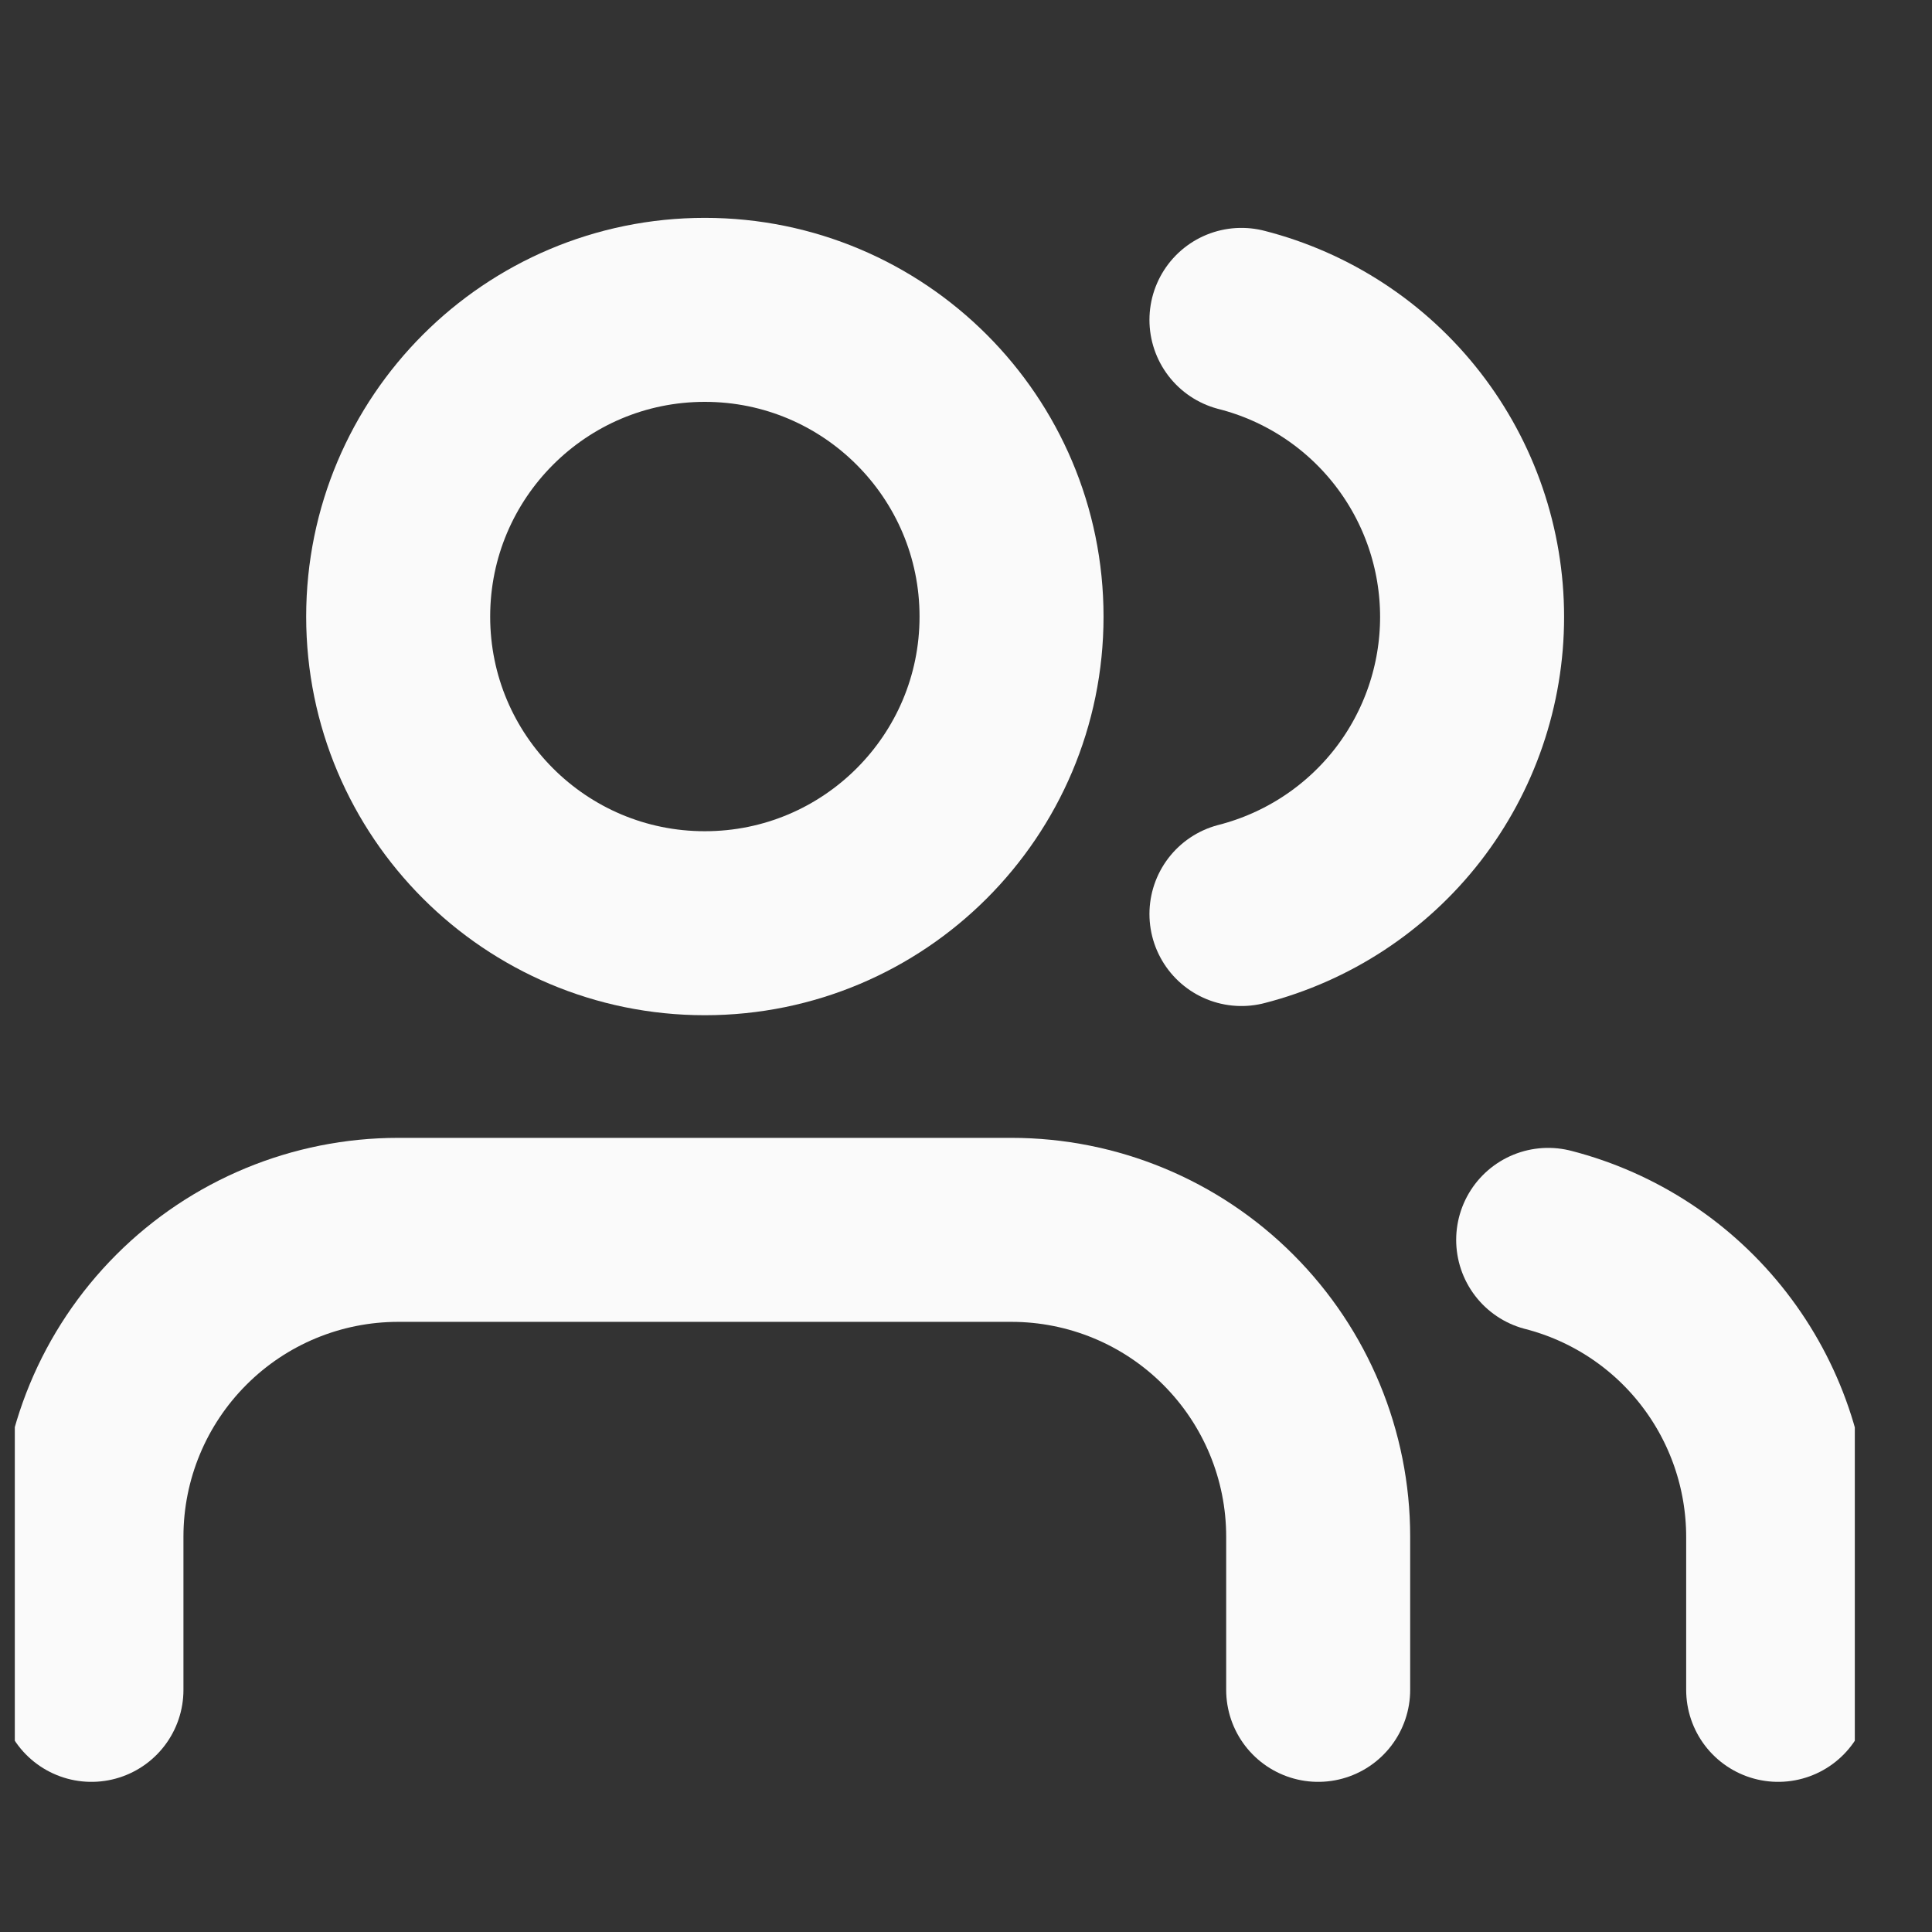 <svg width="21" height="21" viewBox="0 0 21 21" fill="none" xmlns="http://www.w3.org/2000/svg">
<rect x="0" y="0" width="21" height="21" fill="#333333" stroke="none"/>
<g clip-path="url(#clip0_10906_562)">
<path d="M14.328 18.368V16.702C14.328 15.818 13.976 14.97 13.351 14.345C12.726 13.719 11.878 13.368 10.994 13.368H4.328C3.444 13.368 2.596 13.719 1.971 14.345C1.346 14.97 0.994 15.818 0.994 16.702V18.368" stroke="#FAFAFA" stroke-width="2" stroke-linecap="round" stroke-linejoin="round"/>
<path d="M7.661 10.035C9.502 10.035 10.995 8.543 10.995 6.702C10.995 4.861 9.502 3.368 7.661 3.368C5.82 3.368 4.328 4.861 4.328 6.702C4.328 8.543 5.82 10.035 7.661 10.035Z" stroke="#FAFAFA" stroke-width="2" stroke-linecap="round" stroke-linejoin="round"/>
<path d="M19.328 18.368V16.702C19.327 15.963 19.081 15.245 18.629 14.662C18.177 14.078 17.543 13.661 16.828 13.477" stroke="#FAFAFA" stroke-width="2" stroke-linecap="round" stroke-linejoin="round"/>
<path d="M13.494 3.477C14.211 3.66 14.847 4.077 15.301 4.662C15.755 5.247 16.001 5.966 16.001 6.706C16.001 7.446 15.755 8.165 15.301 8.75C14.847 9.334 14.211 9.751 13.494 9.935" stroke="#FAFAFA" stroke-width="2" stroke-linecap="round" stroke-linejoin="round"/>
</g>
<defs>
<clipPath id="clip0_10906_562">
<rect width="20" height="20" fill="white" transform="translate(0.161 0.868)"/>
</clipPath>
</defs>
</svg>

